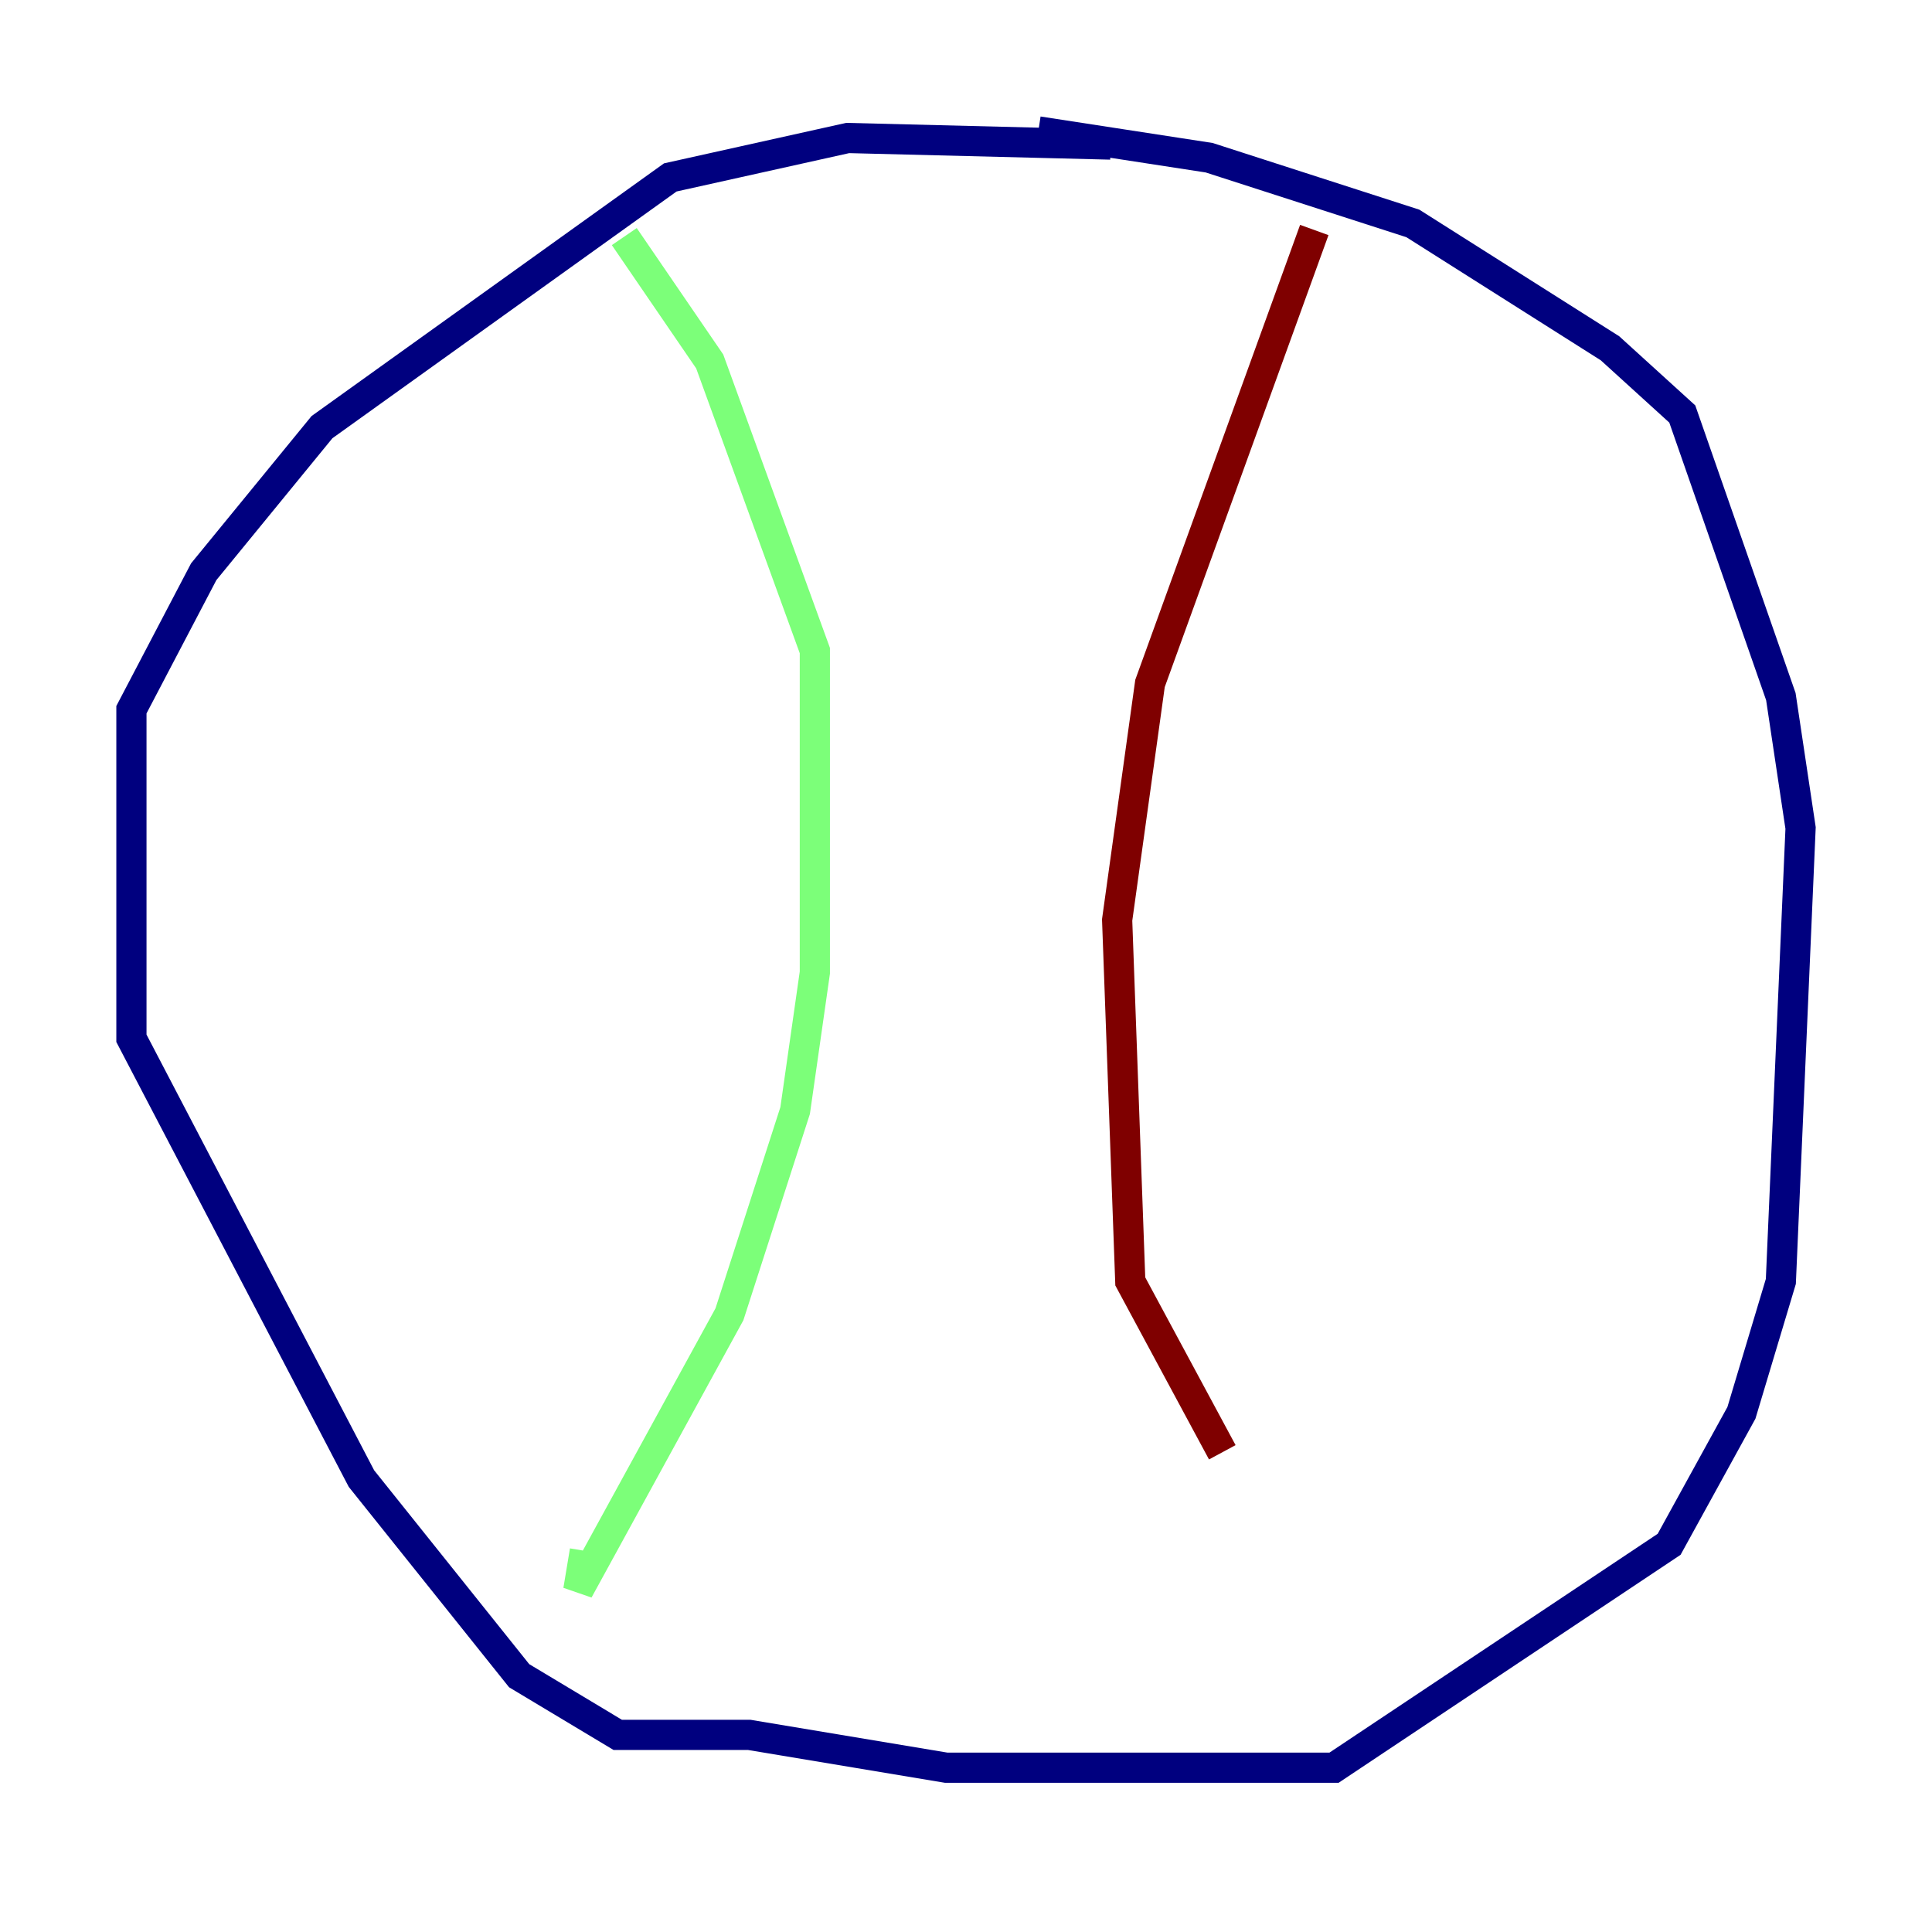 <?xml version="1.0" encoding="utf-8" ?>
<svg baseProfile="tiny" height="128" version="1.2" viewBox="0,0,128,128" width="128" xmlns="http://www.w3.org/2000/svg" xmlns:ev="http://www.w3.org/2001/xml-events" xmlns:xlink="http://www.w3.org/1999/xlink"><defs /><polyline fill="none" points="73.578,9.578 56.163,9.143 44.408,11.755 21.333,28.299 13.497,37.878 8.707,47.02 8.707,68.789 23.946,97.959 34.395,111.02 40.925,114.939 49.633,114.939 62.694,117.116 88.381,117.116 110.585,102.313 115.374,93.605 117.986,84.898 119.293,54.857 117.986,46.15 111.456,27.429 106.667,23.075 93.605,14.803 80.109,10.449 68.789,8.707" stroke="#00007f" stroke-width="2" /><polyline fill="none" points="41.361,15.674 47.02,23.946 53.986,43.102 53.986,64.435 52.68,73.578 48.327,87.075 38.313,105.361 38.748,102.748" stroke="#7cff79" stroke-width="2" /><polyline fill="none" points="87.075,15.238 76.191,45.279 74.014,60.952 74.884,84.898 80.98,96.218" stroke="#7f0000" stroke-width="2" /></svg>